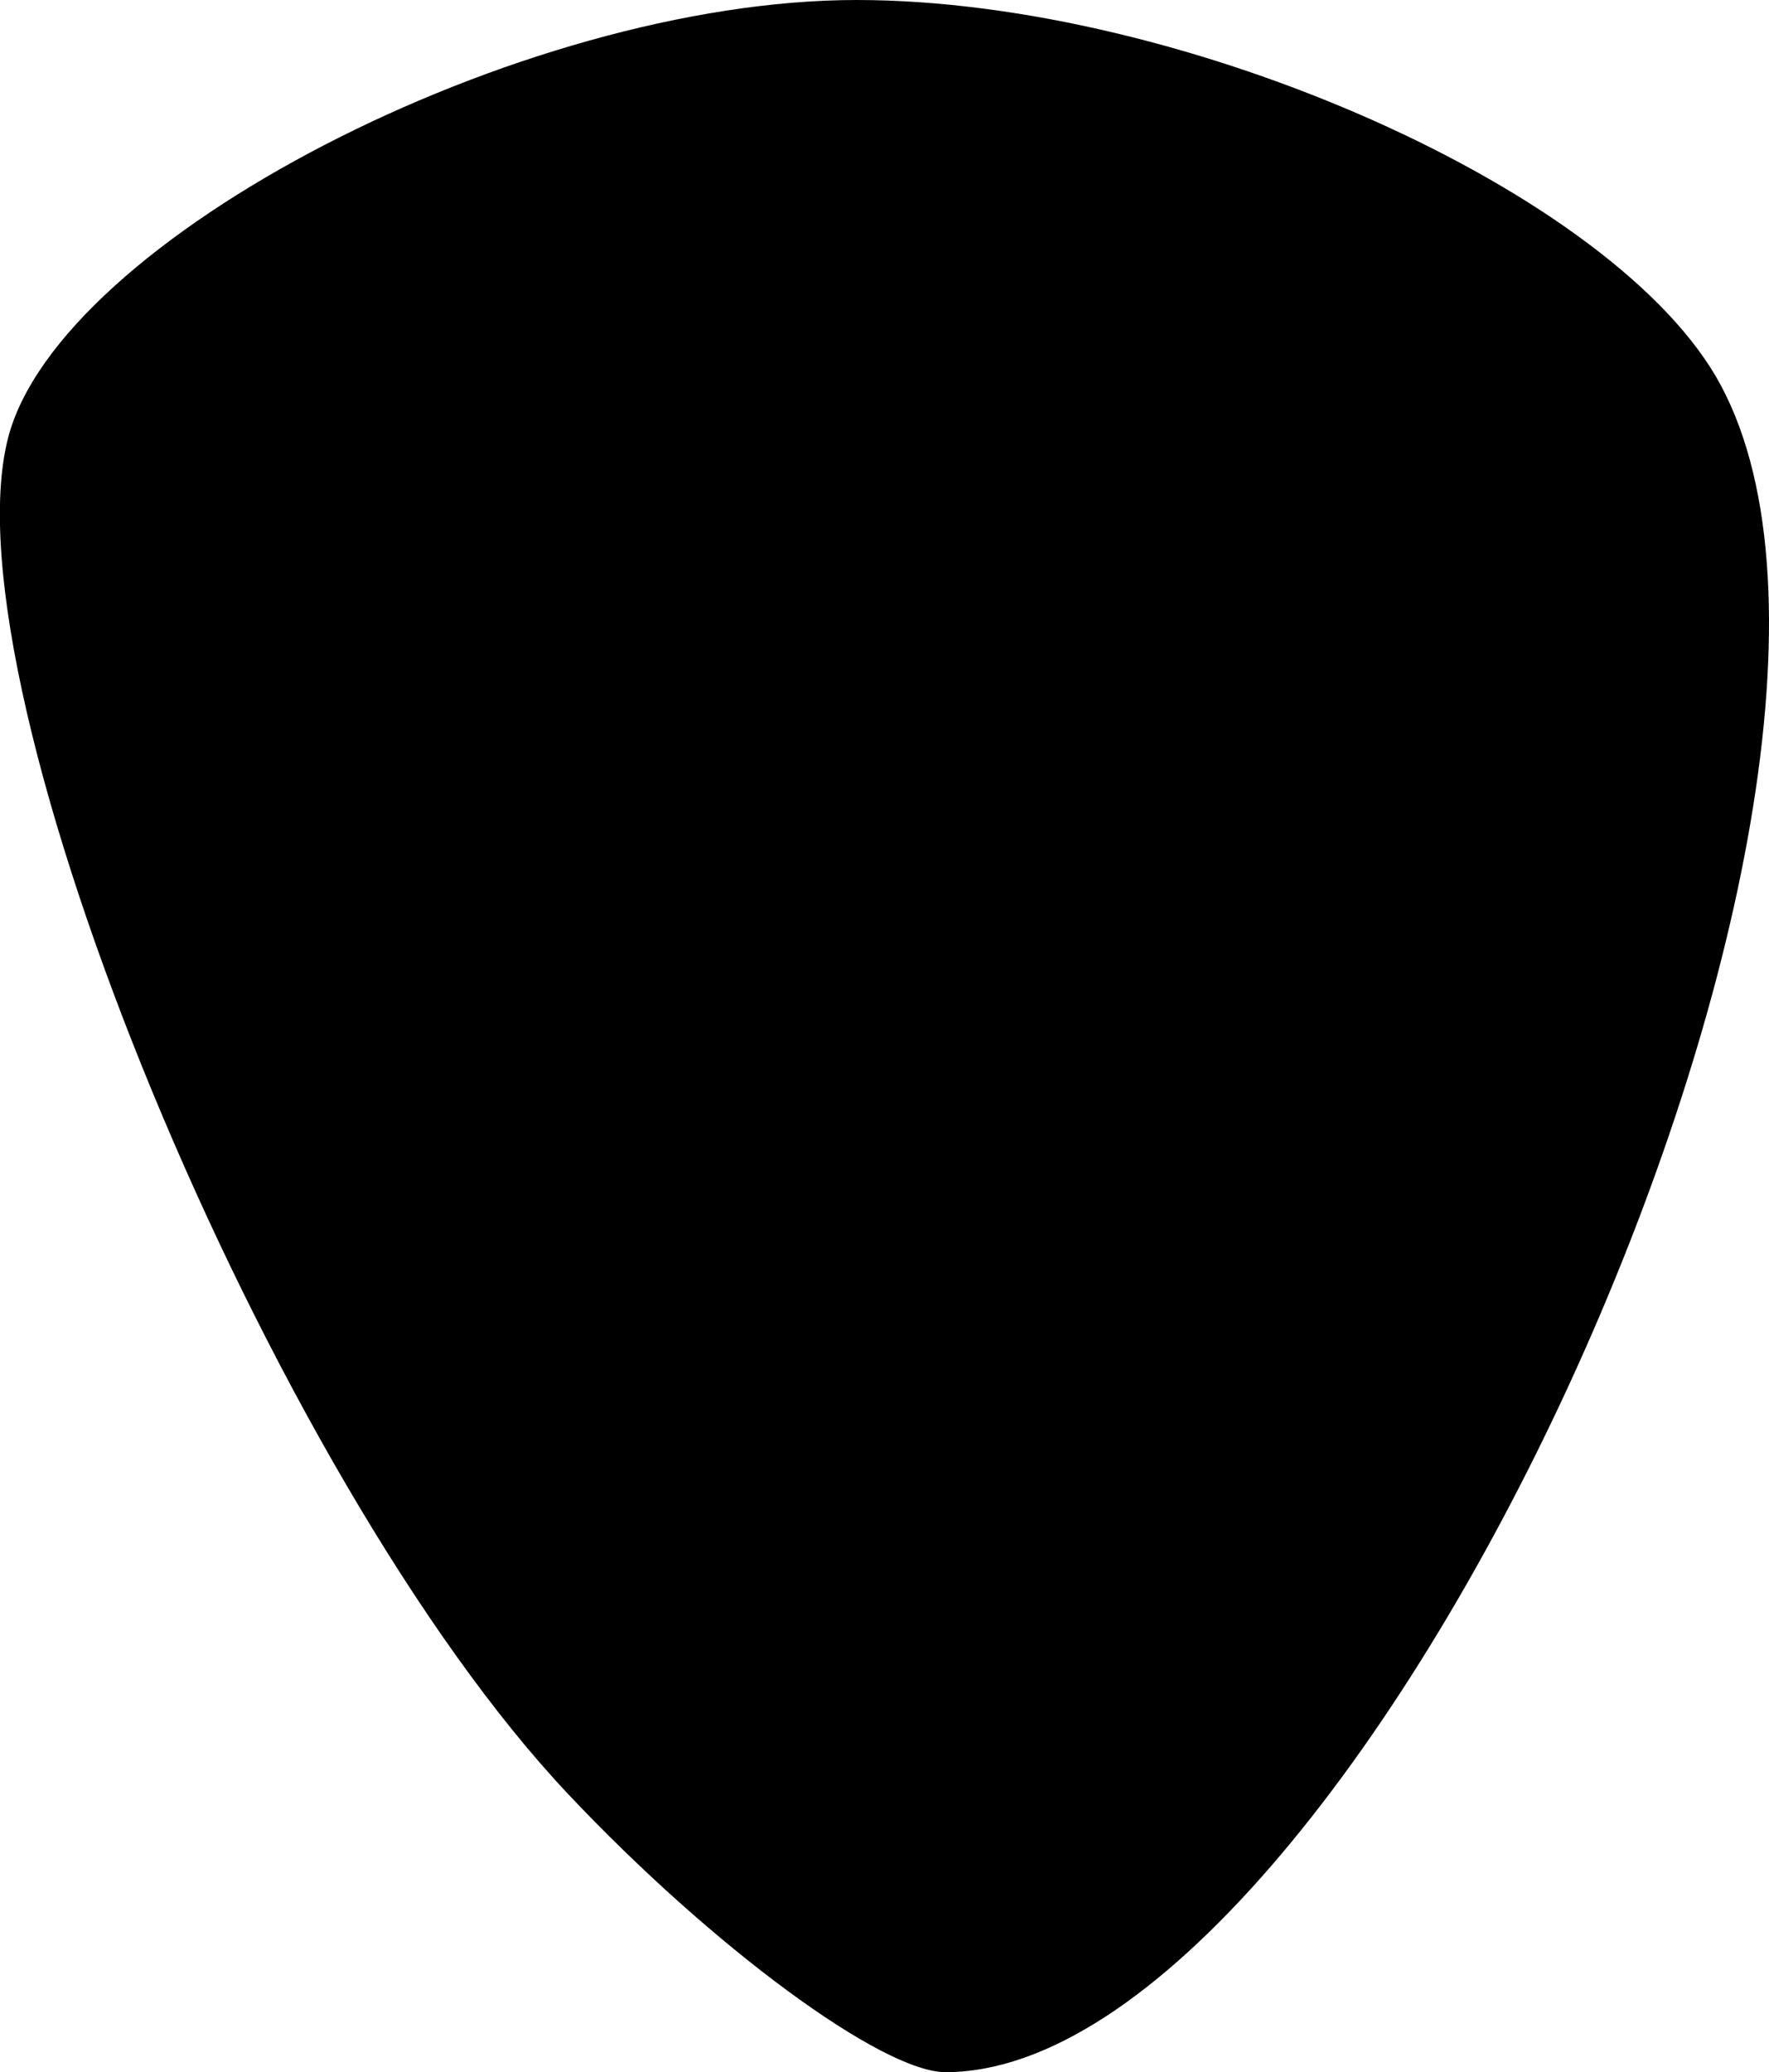 <?xml version="1.0" encoding="UTF-8" standalone="no"?>
<!-- Created with Inkscape (http://www.inkscape.org/) -->

<svg
   width="5.875mm"
   height="6.879mm"
   viewBox="0 0 5.875 6.879"
   version="1.1"
   id="svg13318"
   xml:space="preserve"
   xmlns="http://www.w3.org/2000/svg"
   xmlns:svg="http://www.w3.org/2000/svg"><defs
     id="defs13315" /><g
     id="layer1"
     transform="translate(-85.203,-112.442)"><path
       style="fill:#000000;stroke-width:0.265"
       d="m 88.048,112.442 c -1.115,0 -2.653,0.795 -2.819,1.457 -0.21,0.835 0.872,3.451 1.861,4.499 0.479,0.508 1.043,0.923 1.253,0.923 1.362,0 3.308,-4.231 2.575,-5.6 -0.342,-0.639 -1.779,-1.279 -2.87,-1.279 z"
       id="tooth25" /></g></svg>
